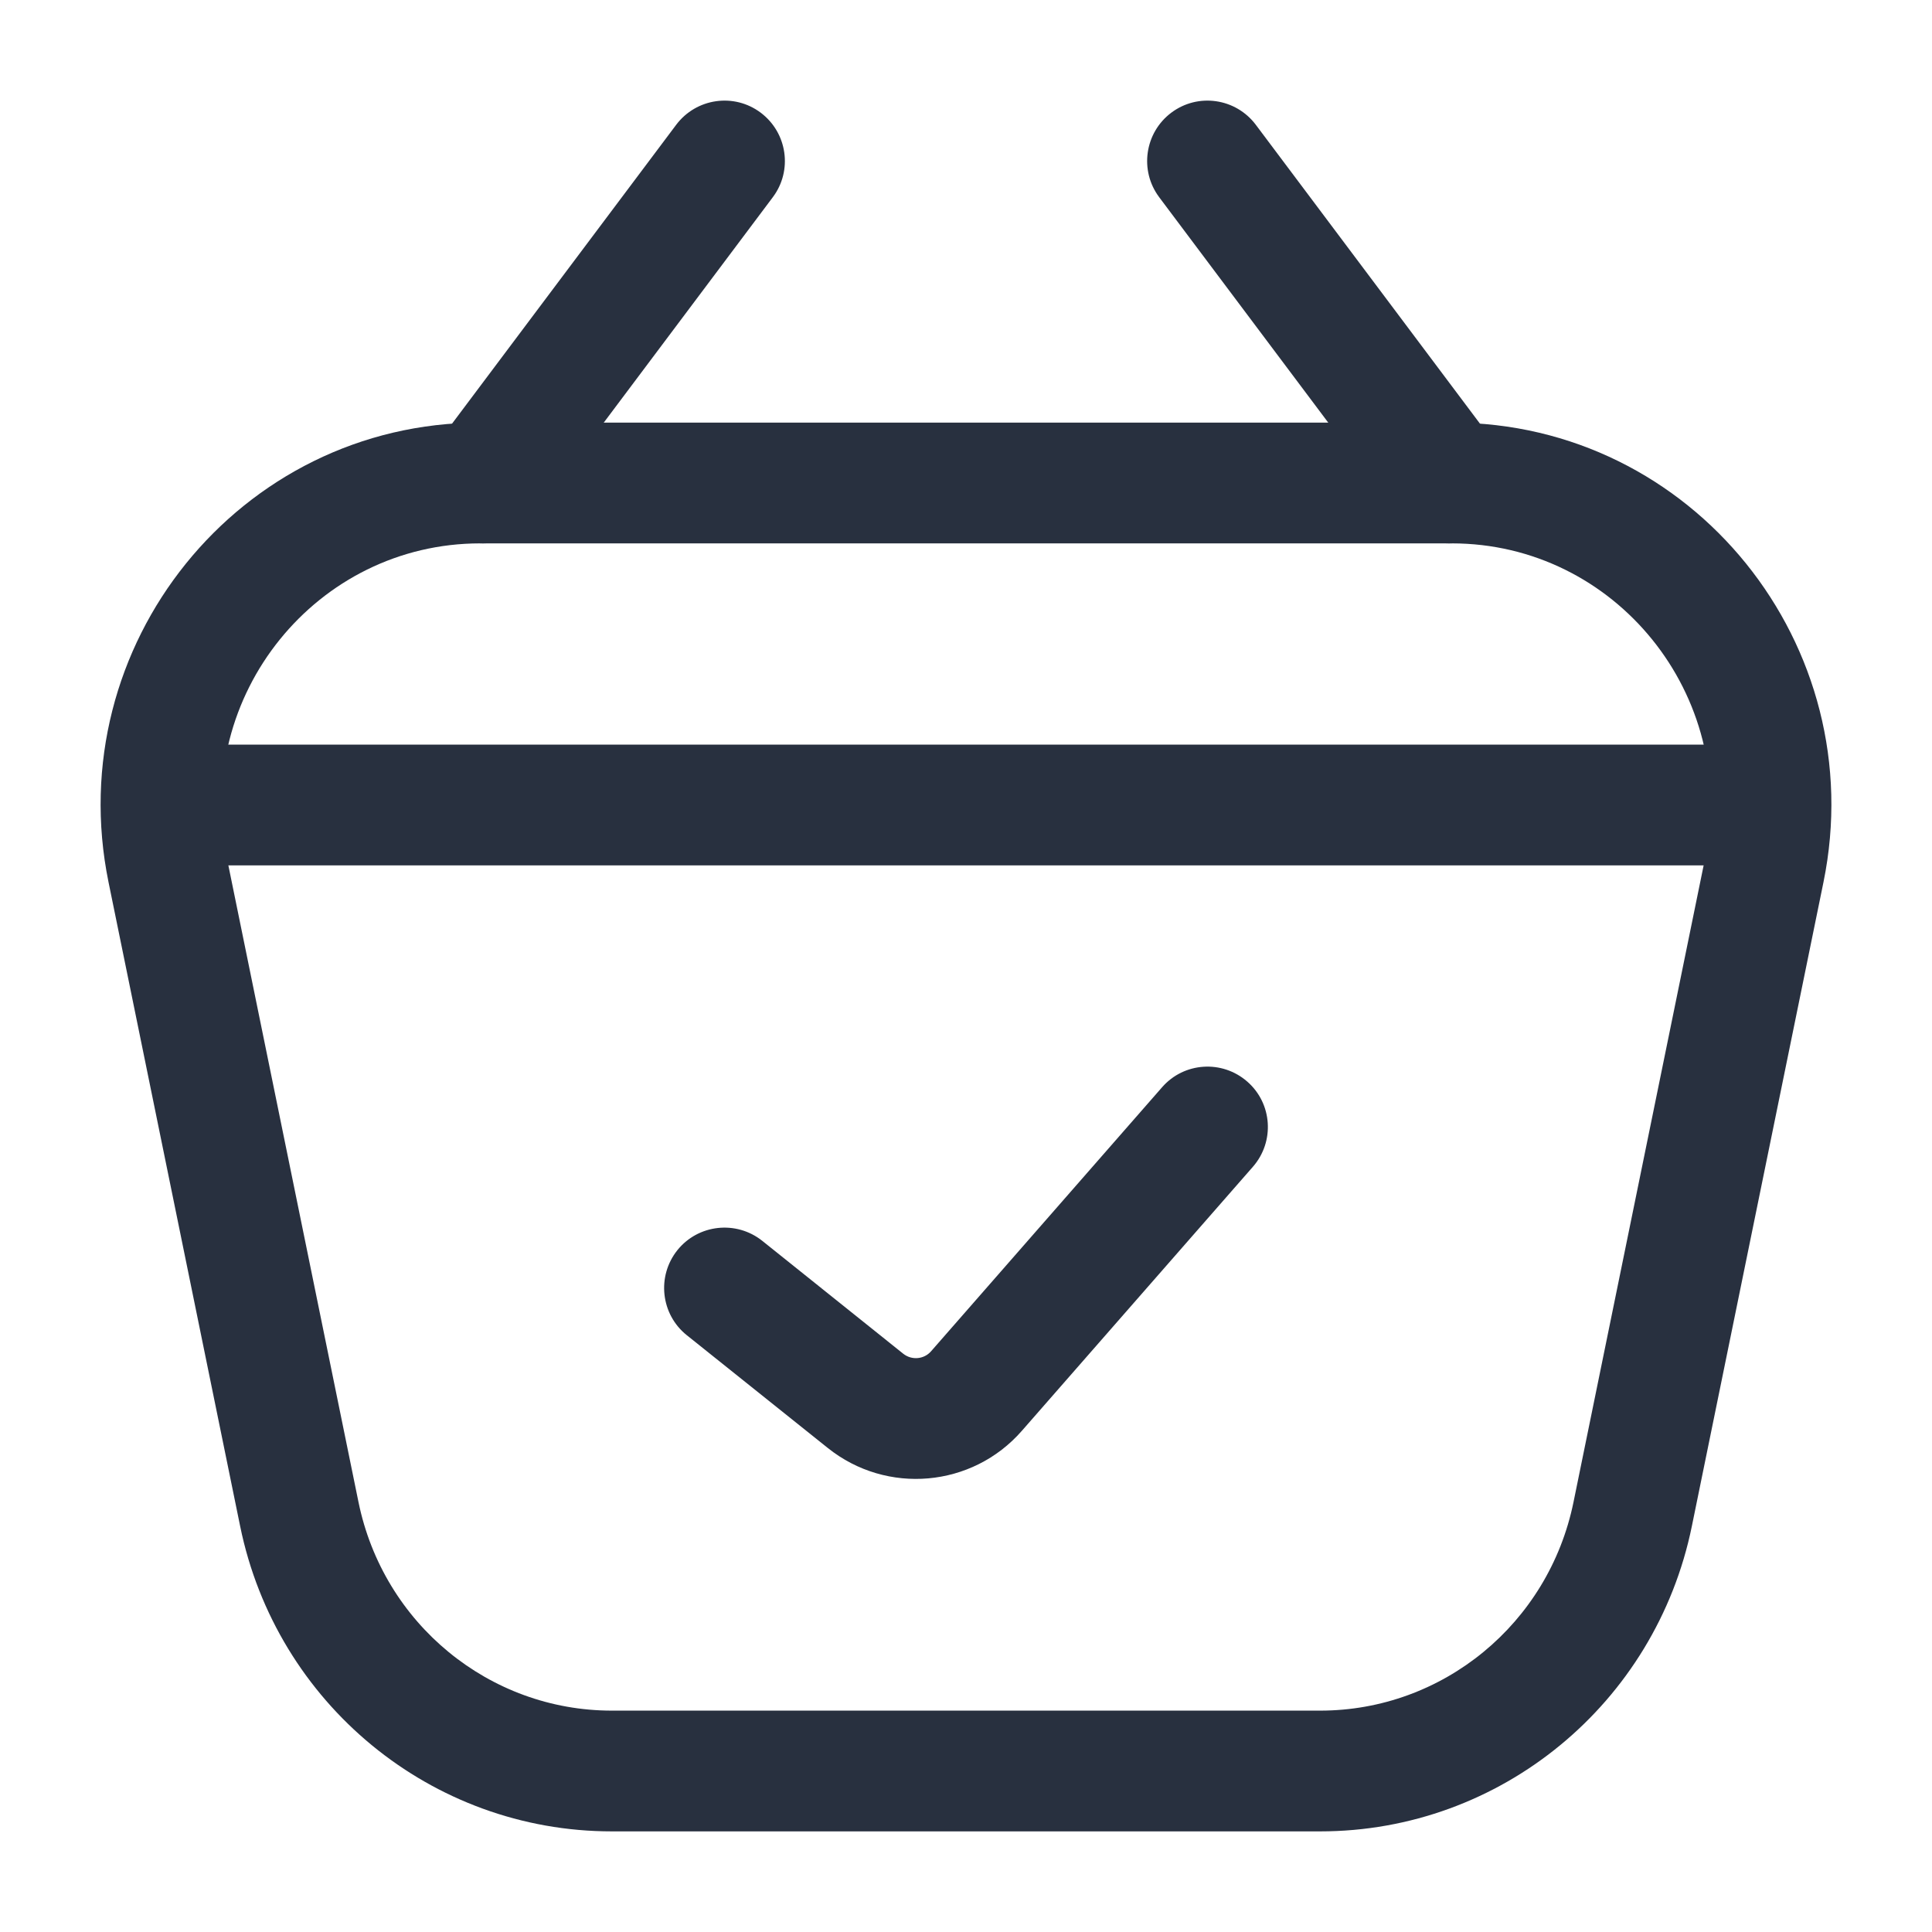 <svg width="24" height="24" viewBox="0 0 24 24" fill="none" xmlns="http://www.w3.org/2000/svg">
    <path d="M18.035 6V5.25V6ZM21.917 10.808L22.652 10.958L21.917 10.808ZM2.083 10.808L2.818 10.658L2.083 10.808ZM5.965 6V6.75V6ZM7.6 22V21.25V22ZM3.718 18.808L2.983 18.958L3.718 18.808ZM16.4 22V22.75V22ZM20.282 18.808L21.017 18.958L20.282 18.808ZM16.4 21.25H7.6V22.75H16.4V21.25ZM4.453 18.658L2.818 10.658L1.348 10.958L2.983 18.958L4.453 18.658ZM5.965 6.75L18.035 6.75V5.25L5.965 5.25V6.75ZM21.182 10.658L19.547 18.658L21.017 18.958L22.652 10.958L21.182 10.658ZM18.035 6.75C20.063 6.75 21.596 8.633 21.182 10.658L22.652 10.958C23.252 8.02 21.029 5.25 18.035 5.25V6.75ZM2.818 10.658C2.404 8.633 3.937 6.75 5.965 6.75V5.25C2.971 5.25 0.748 8.02 1.348 10.958L2.818 10.658ZM7.6 21.25C6.08 21.25 4.762 20.172 4.453 18.658L2.983 18.958C3.433 21.161 5.358 22.75 7.6 22.75V21.25ZM16.4 22.75C18.642 22.75 20.567 21.161 21.017 18.958L19.547 18.658C19.238 20.172 17.92 21.25 16.4 21.25V22.75Z"
          fill="#28303F"/>
    <path d="M21 10.75H21.75V9.25H21V10.75ZM3 9.25H2.25V10.75H3V9.25ZM21 9.25H3V10.75H21V9.25Z" fill="#28303F"/>
    <path d="M9.469 15.414C9.145 15.156 8.673 15.208 8.414 15.531C8.156 15.855 8.208 16.327 8.531 16.586L9.469 15.414ZM15.564 14.494C15.837 14.182 15.806 13.708 15.494 13.436C15.182 13.163 14.708 13.194 14.436 13.506L15.564 14.494ZM10.753 17.402L10.284 17.988L10.753 17.402ZM8.531 16.586L10.284 17.988L11.221 16.817L9.469 15.414L8.531 16.586ZM12.694 17.774L15.564 14.494L14.436 13.506L11.566 16.786L12.694 17.774ZM10.284 17.988C11.016 18.573 12.078 18.479 12.694 17.774L11.566 16.786C11.478 16.887 11.326 16.9 11.221 16.817L10.284 17.988Z"
          fill="#28303F"/>
    <path d="M9.6 2.45C9.849 2.119 9.781 1.649 9.45 1.4C9.119 1.151 8.649 1.219 8.4 1.55L9.6 2.45ZM5.4 5.55C5.151 5.881 5.219 6.351 5.55 6.6C5.881 6.849 6.351 6.781 6.6 6.45L5.4 5.55ZM8.4 1.55L5.4 5.55L6.6 6.45L9.6 2.45L8.4 1.55Z"
          fill="#28303F"/>
    <path d="M15.6 1.55C15.351 1.219 14.881 1.151 14.55 1.4C14.219 1.649 14.152 2.119 14.4 2.45L15.6 1.55ZM17.4 6.45C17.648 6.781 18.119 6.849 18.45 6.6C18.781 6.351 18.849 5.881 18.6 5.55L17.4 6.45ZM14.4 2.45L17.4 6.45L18.6 5.55L15.6 1.55L14.4 2.45Z"
          fill="#28303F"/>
</svg>
